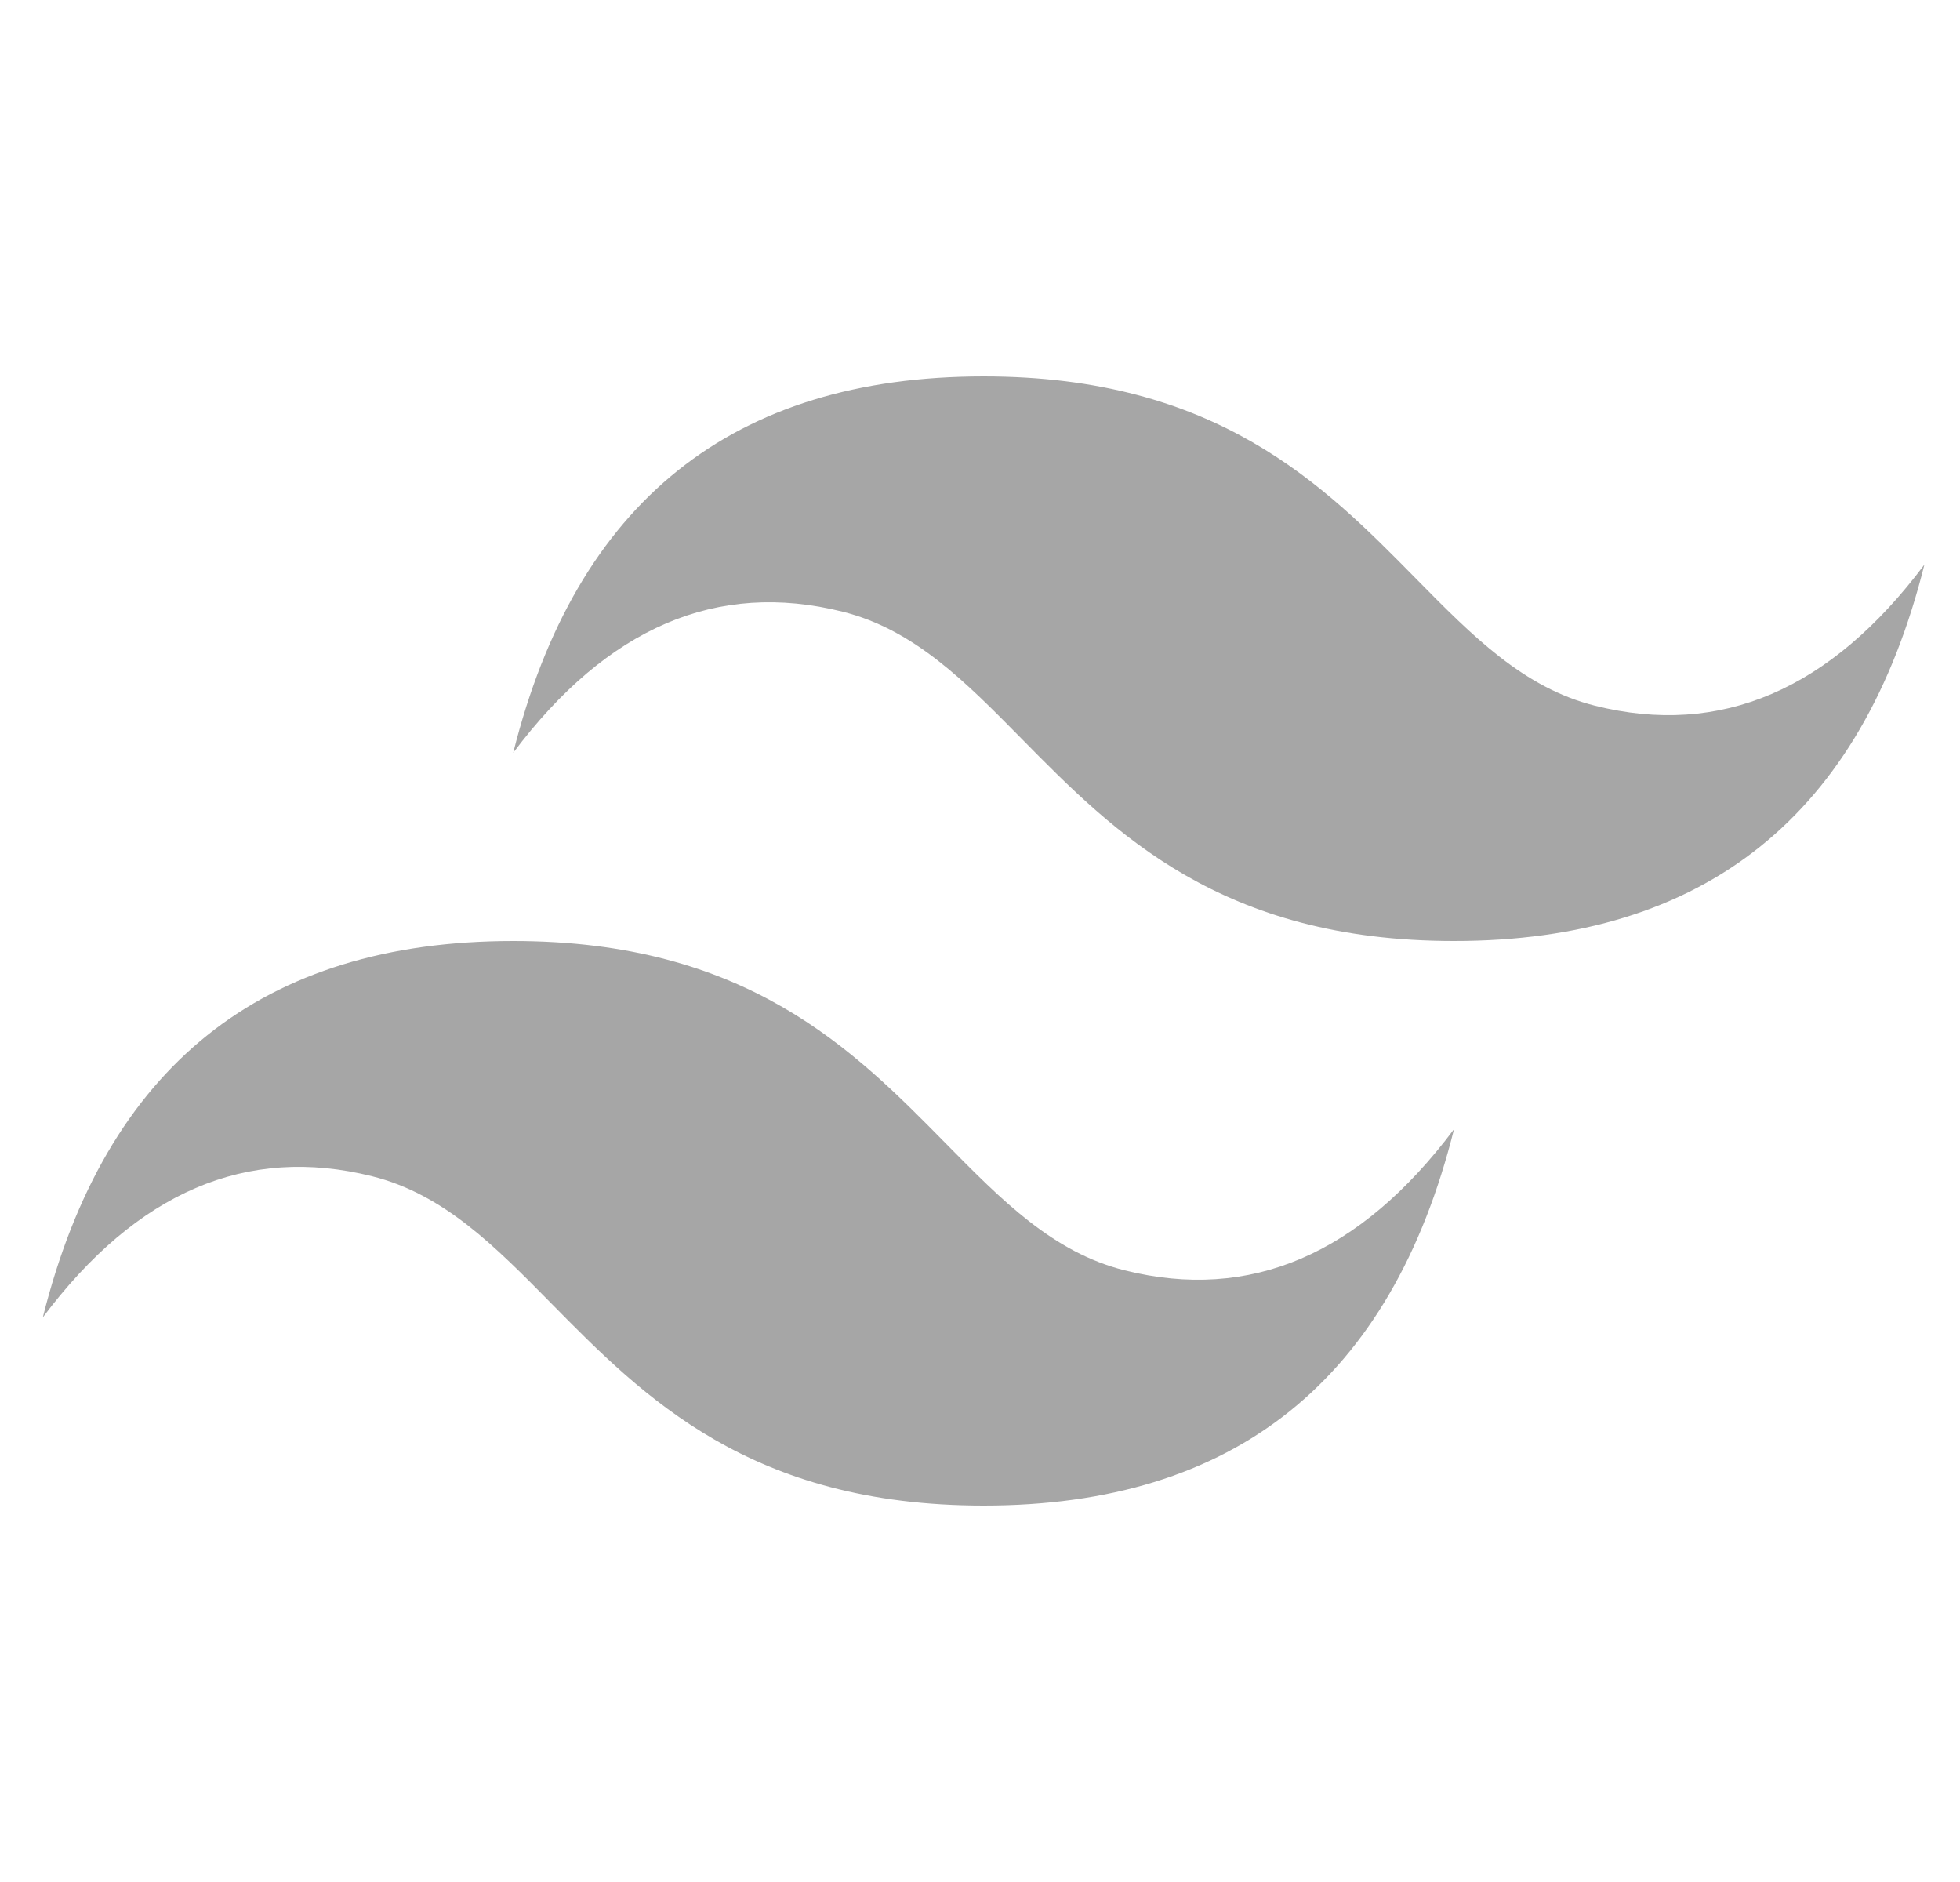 <svg width="25" height="24" viewBox="0 0 25 24" fill="none" xmlns="http://www.w3.org/2000/svg">
<path d="M12.546 4.8C9.346 4.8 7.346 6.4 6.546 9.6C7.746 8 9.146 7.4 10.746 7.8C11.659 8.028 12.311 8.69 13.034 9.424C14.211 10.618 15.572 12 18.546 12C21.746 12 23.746 10.4 24.546 7.2C23.346 8.8 21.946 9.4 20.346 9C19.433 8.772 18.781 8.11 18.058 7.376C16.882 6.182 15.521 4.8 12.546 4.8ZM6.546 12C3.346 12 1.346 13.6 0.546 16.8C1.746 15.2 3.146 14.6 4.746 15C5.659 15.228 6.311 15.89 7.034 16.624C8.211 17.818 9.572 19.2 12.546 19.2C15.746 19.2 17.746 17.6 18.546 14.4C17.346 16 15.946 16.6 14.346 16.2C13.433 15.972 12.781 15.31 12.058 14.576C10.882 13.382 9.521 12 6.546 12Z" fill="#A6A6A6"/>
</svg>

